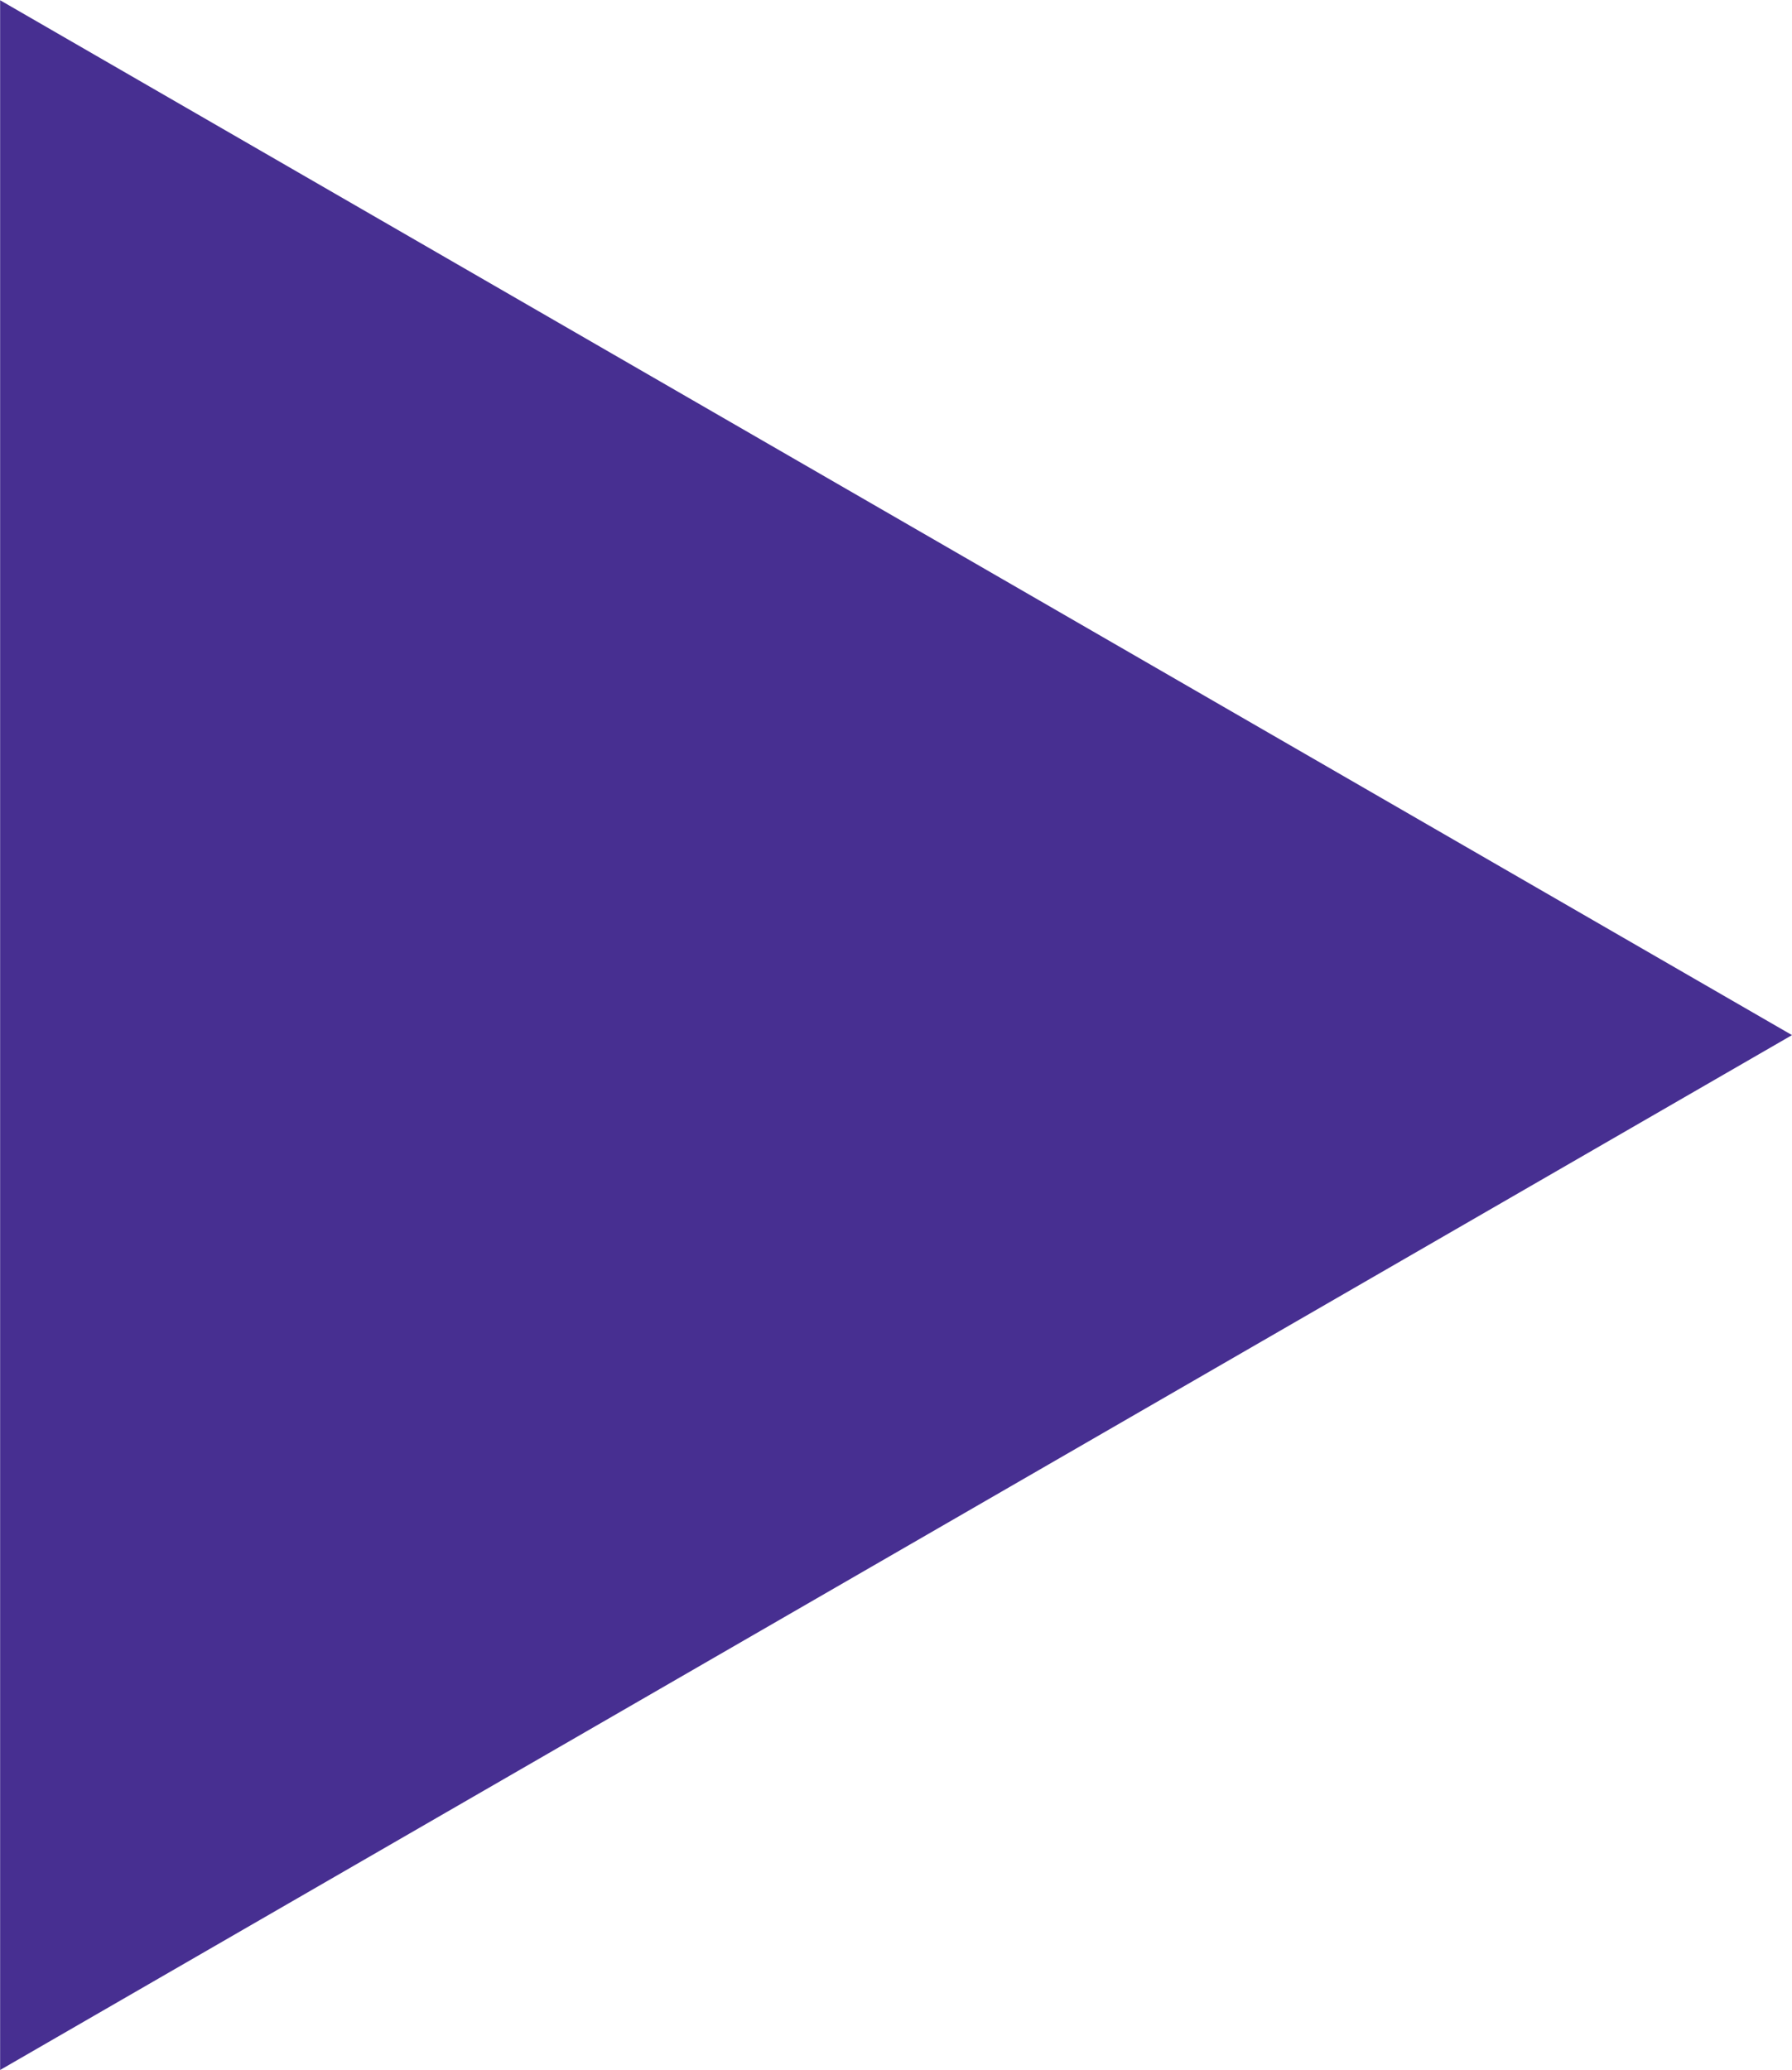 <svg xmlns="http://www.w3.org/2000/svg" width="14.723" height="17" viewBox="0 0 14.723 17">
  <path id="play" d="M26.356,22.7l14.722,8.5L26.356,39.7Z" transform="translate(-26.355 -22.698)" fill="#472f91"/>
</svg>
